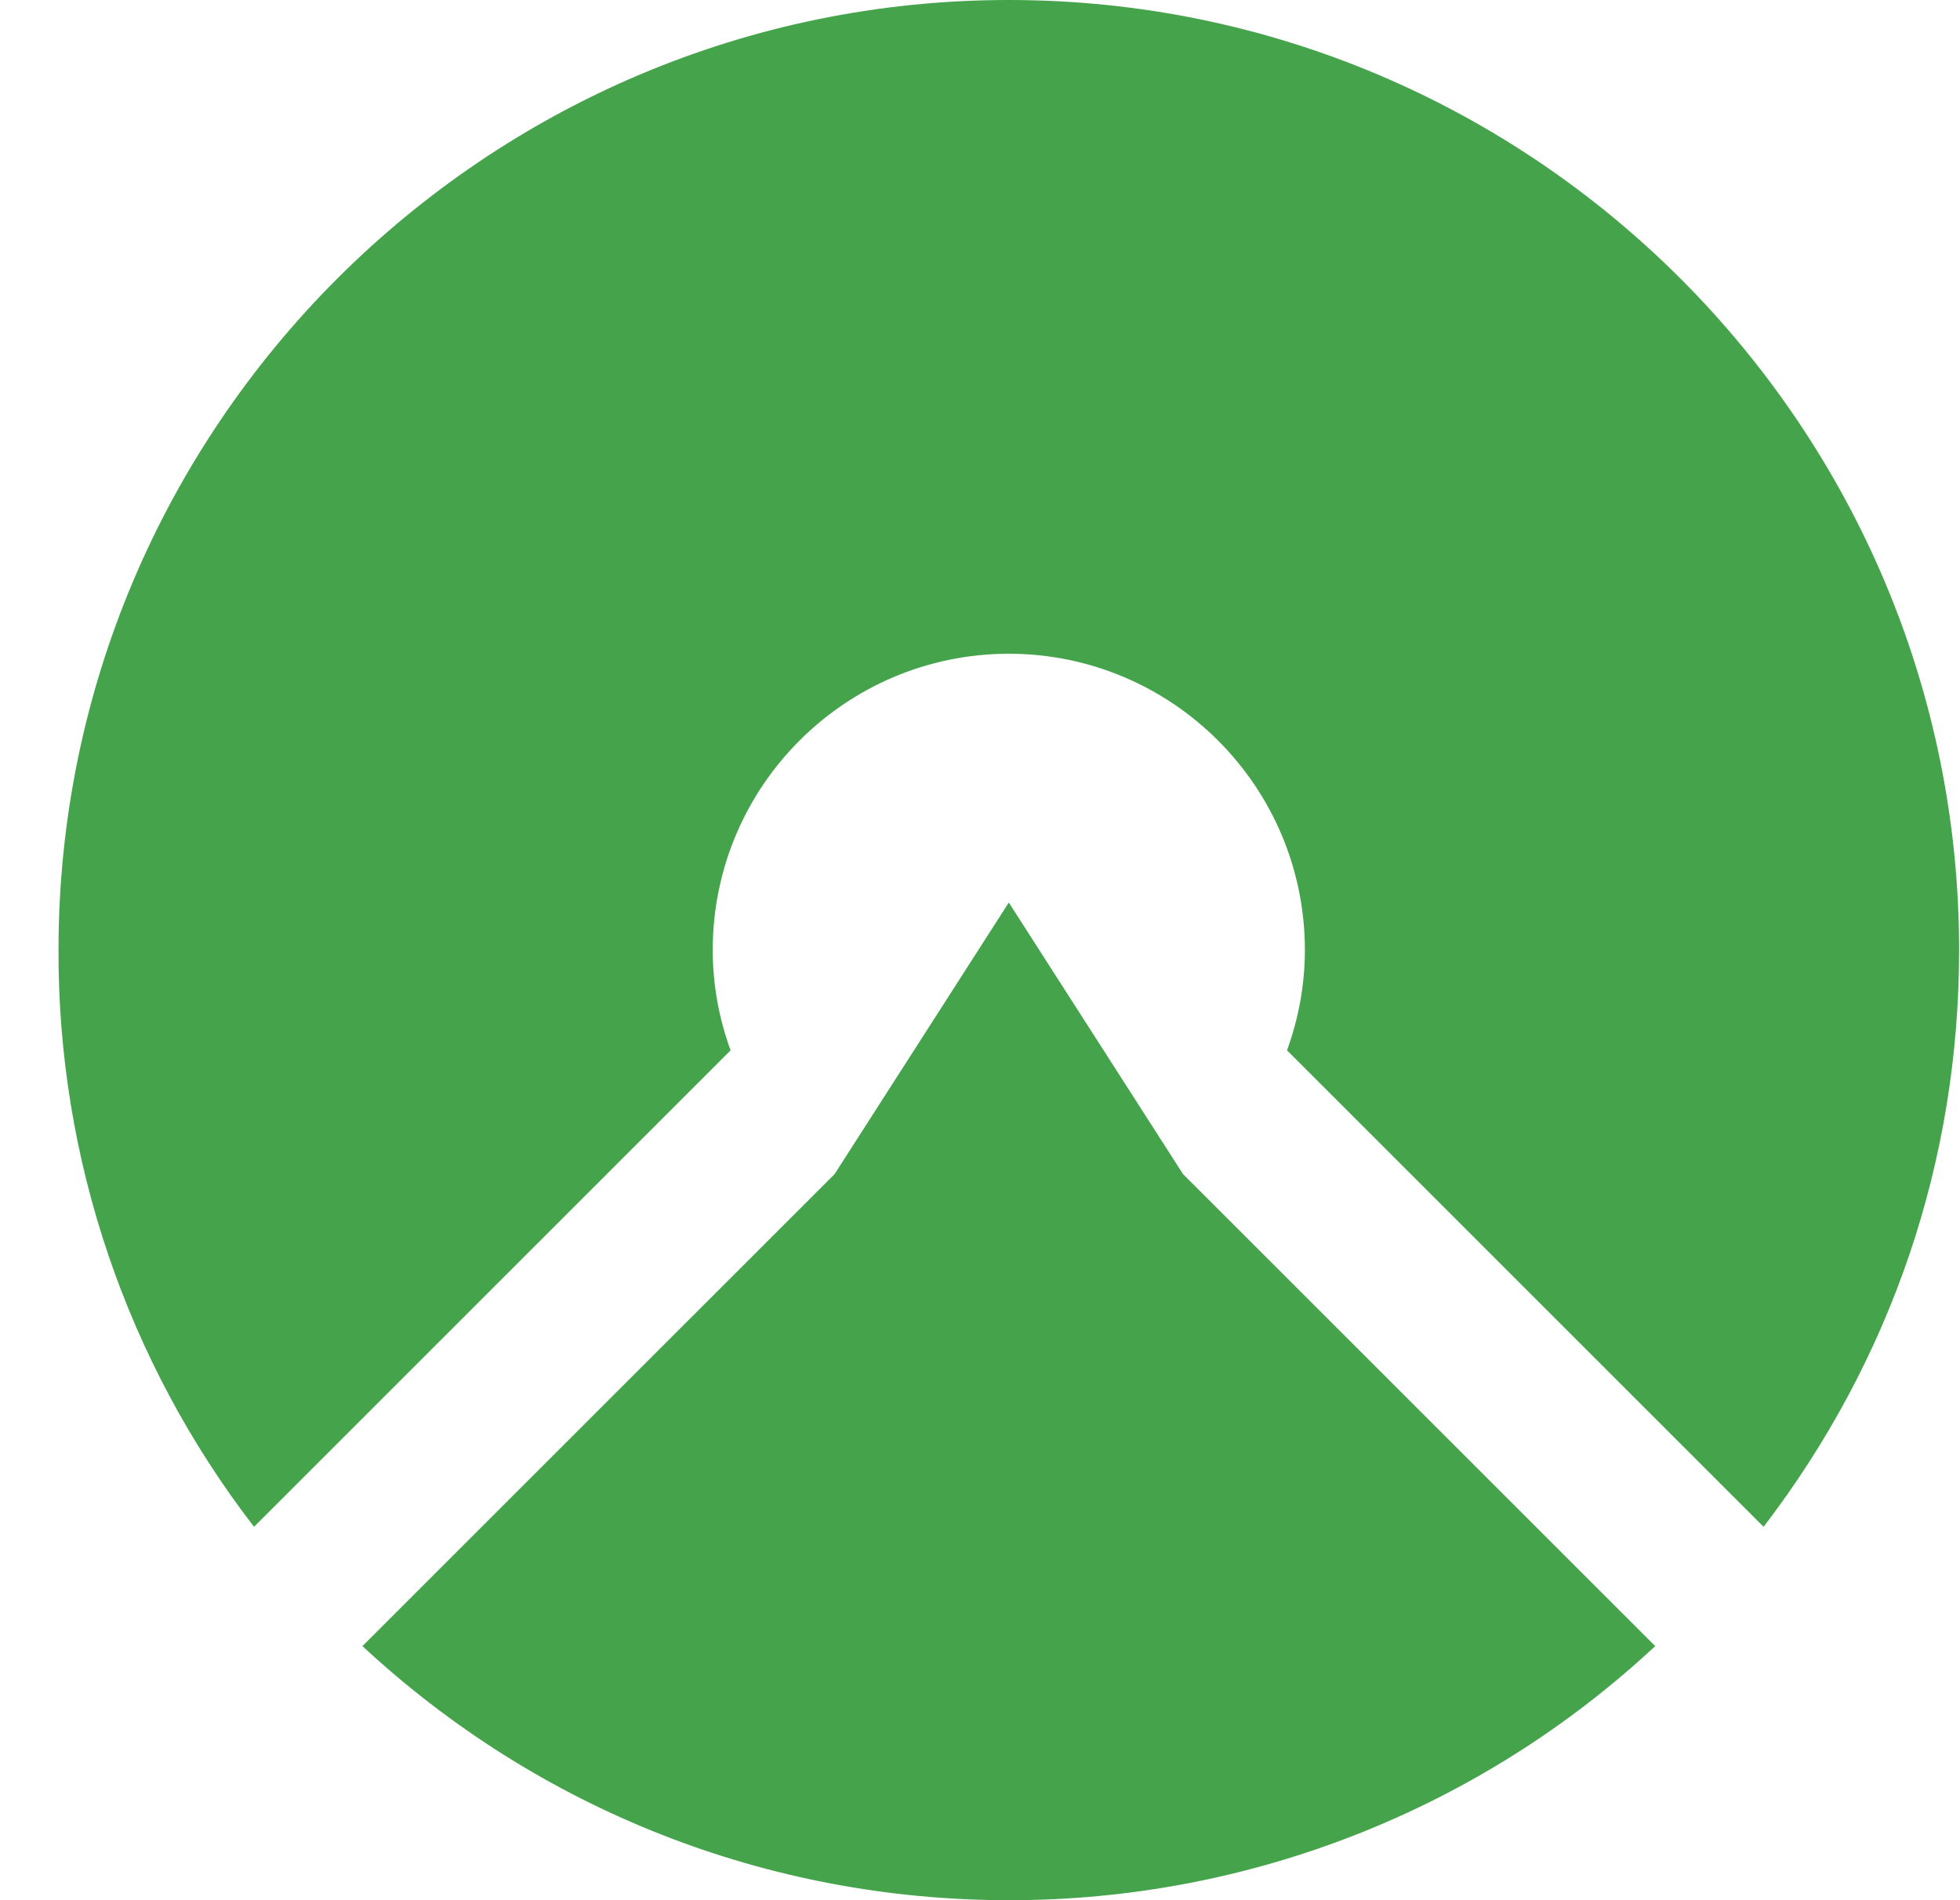 <?xml version="1.0" encoding="UTF-8"?>
<svg width="33px" height="32px" viewBox="0 0 33 32" version="1.1" xmlns="http://www.w3.org/2000/svg" xmlns:xlink="http://www.w3.org/1999/xlink">
    <title>icon-komoot</title>
    <g id="Symbols" stroke="none" stroke-width="1" fill="none" fill-rule="evenodd">
        <g id="icon/icon-komoot" fill="#45A44B" fill-rule="nonzero">
            <g id="icon-komoot">
                <path d="M14.052,19.772 L16.985,15.199 L19.918,19.772 L27.868,27.721 C24.914,30.476 21.024,32.005 16.985,32 C12.928,32 9.072,30.48 6.102,27.721 L14.052,19.772 Z M0.985,16 C0.985,7.18 8.165,0 16.985,0 C25.812,0 32.985,7.18 32.985,16 C32.985,19.551 31.845,22.9 29.693,25.712 L21.669,17.688 C21.869,17.139 21.97,16.569 21.97,15.995 C21.967,13.243 19.737,11.012 16.985,11.009 C14.233,11.012 12.003,13.243 12,15.995 C12,16.569 12.1,17.139 12.301,17.688 L4.277,25.712 C2.132,22.93 0.974,19.513 0.985,16 L0.985,16 Z" id="Shape"></path>
            </g>
        </g>
    </g>
</svg>